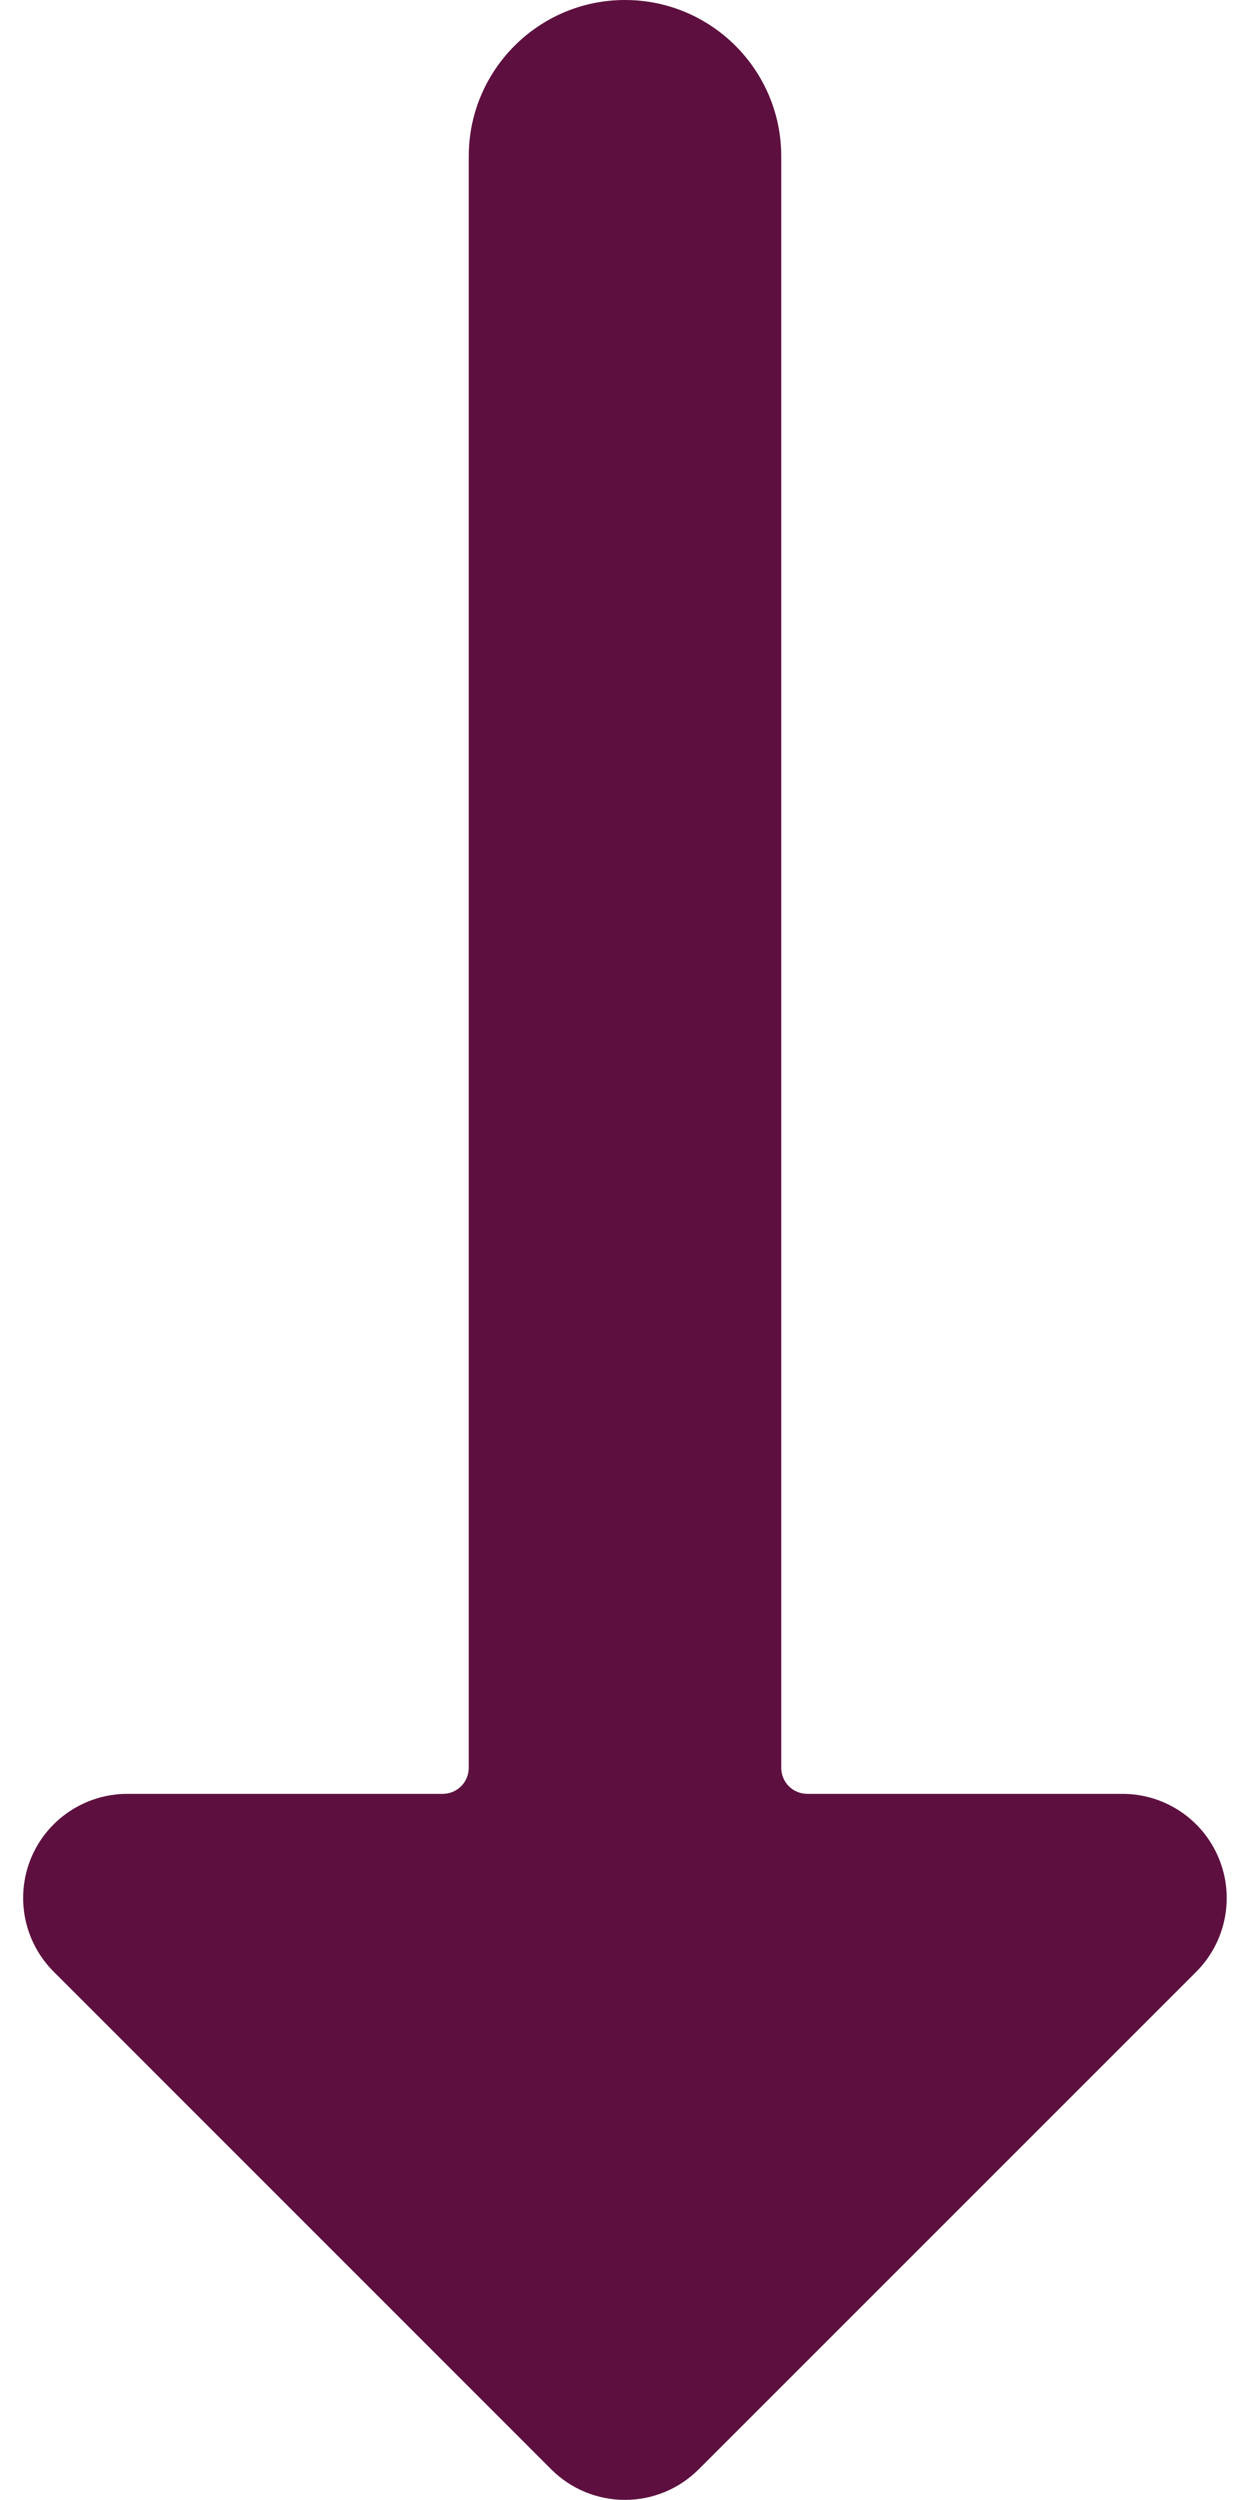 <svg width="12px" height="24px" viewBox="0 0 12 24" version="1.1" xmlns="http://www.w3.org/2000/svg" xmlns:xlink="http://www.w3.org/1999/xlink">
    <g id="Komponenter" stroke="none" stroke-width="1" fill="none" fill-rule="evenodd">
        <g id="Elementer" transform="translate(-687, -3539)" fill="#5D103F">
            <g id="**Turn-on/off-descriptions**" transform="translate(168, 237)">
                <g id="desc" transform="translate(490, 3275)">
                    <g id="keyboard-arrow-down" transform="translate(29, 27)">
                        <path d="M11.7,17.838 C11.545,17.464 11.18,17.221 10.776,17.221 L7.75,17.221 C7.684,17.221 7.62,17.195 7.573,17.148 C7.526,17.101 7.5,17.037 7.5,16.971 L7.5,1.5 C7.5,0.672 6.828,0 6,0 C5.172,0 4.5,0.672 4.5,1.5 L4.5,16.971 C4.5,17.109 4.388,17.221 4.25,17.221 L1.222,17.221 C0.818,17.221 0.453,17.465 0.298,17.838 C0.144,18.212 0.229,18.642 0.515,18.928 L5.292,23.706 C5.48,23.894 5.734,23.999 6,23.999 C6.265,23.999 6.519,23.894 6.707,23.706 L11.485,18.928 C11.77,18.642 11.855,18.211 11.7,17.838 Z" id="Path"></path>
                    </g>
                </g>
            </g>
        </g>
    </g>
</svg>
